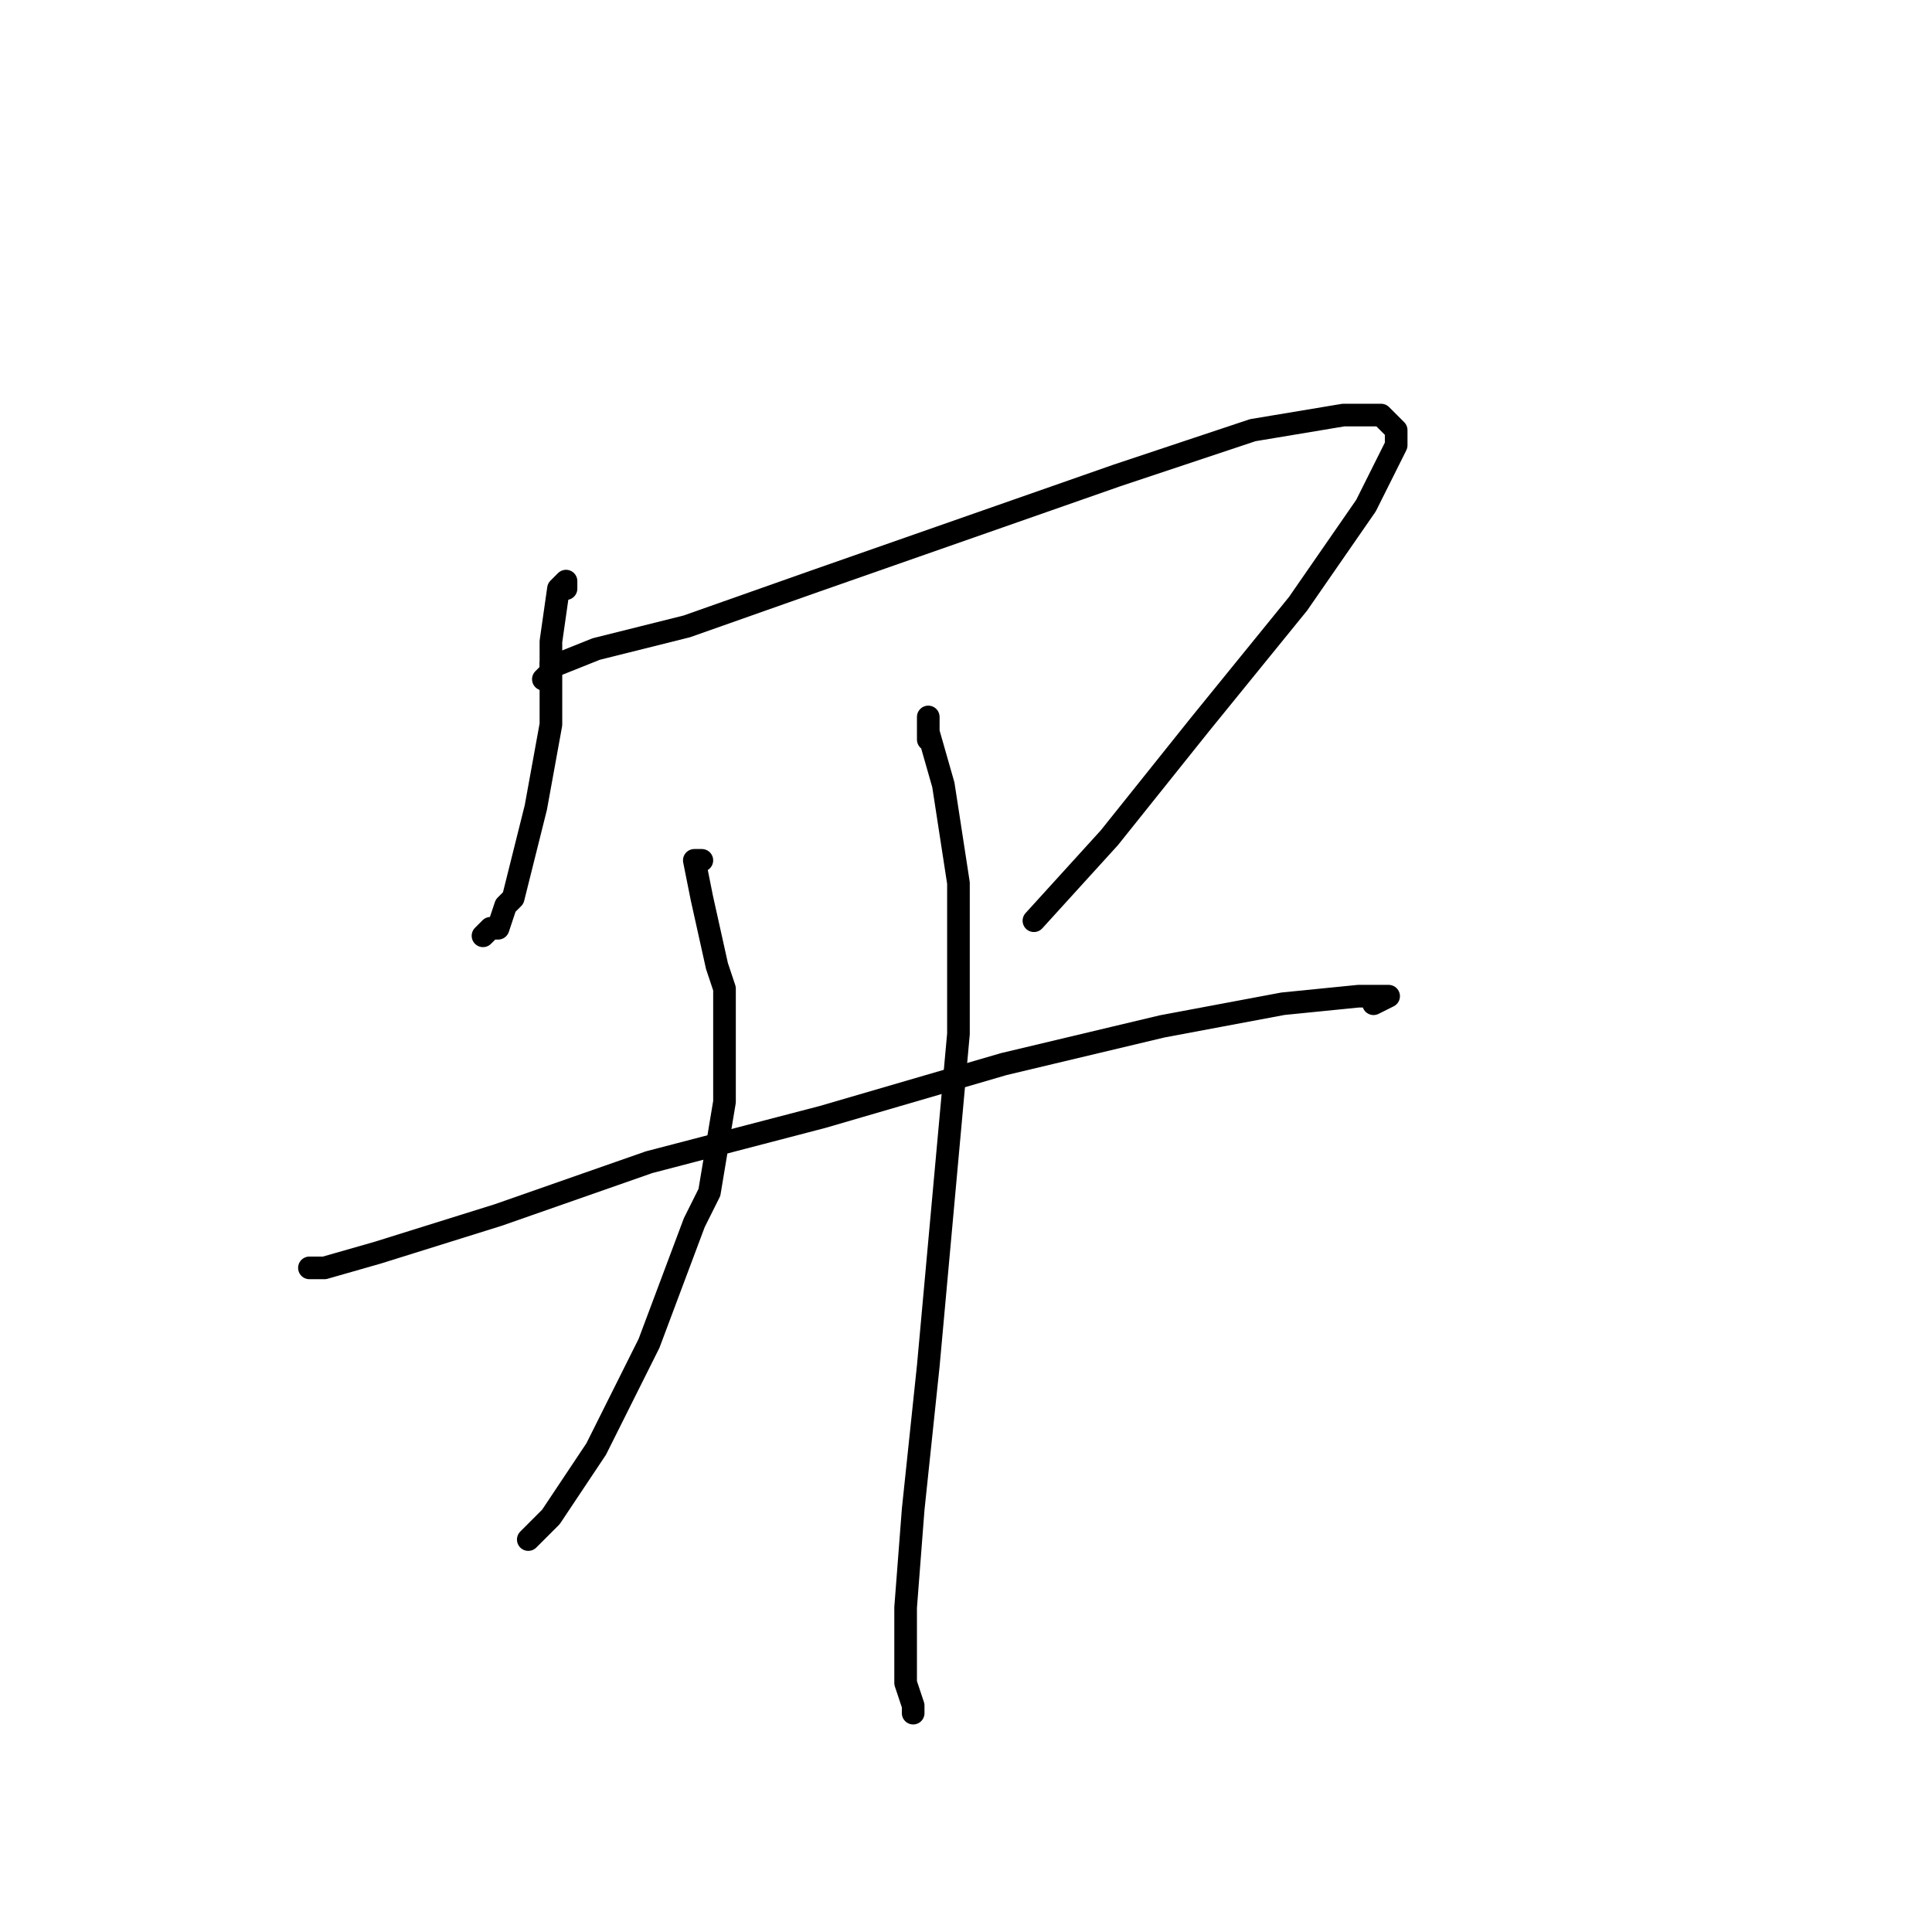 <?xml version="1.0" standalone="no"?>
    <svg width="256" height="256" xmlns="http://www.w3.org/2000/svg" version="1.1">
    <polyline stroke="black" stroke-width="3" stroke-linecap="round" fill="transparent" stroke-linejoin="round" points="75 78 75 77 74 78 73 85 73 96 71 107 69 115 68 119 67 120 66 123 65 123 64 124 64 124 " />
        <polyline stroke="black" stroke-width="3" stroke-linecap="round" fill="transparent" stroke-linejoin="round" points="72 90 73 89 73 88 74 88 79 86 91 83 108 77 128 70 148 63 166 57 178 55 183 55 184 56 185 57 185 59 181 67 172 80 159 96 147 111 137 122 137 122 " />
        <polyline stroke="black" stroke-width="3" stroke-linecap="round" fill="transparent" stroke-linejoin="round" points="43 168 41 168 43 168 50 166 66 161 86 154 109 148 133 141 154 136 170 133 180 132 184 132 182 133 182 133 " />
        <polyline stroke="black" stroke-width="3" stroke-linecap="round" fill="transparent" stroke-linejoin="round" points="93 114 92 114 93 119 95 128 96 131 96 143 96 146 94 158 92 162 86 178 79 192 73 201 70 204 70 204 " />
        <polyline stroke="black" stroke-width="3" stroke-linecap="round" fill="transparent" stroke-linejoin="round" points="123 98 123 95 123 96 123 97 125 104 127 117 127 137 125 159 123 181 121 200 120 213 120 223 121 226 121 227 121 227 " />
        </svg>